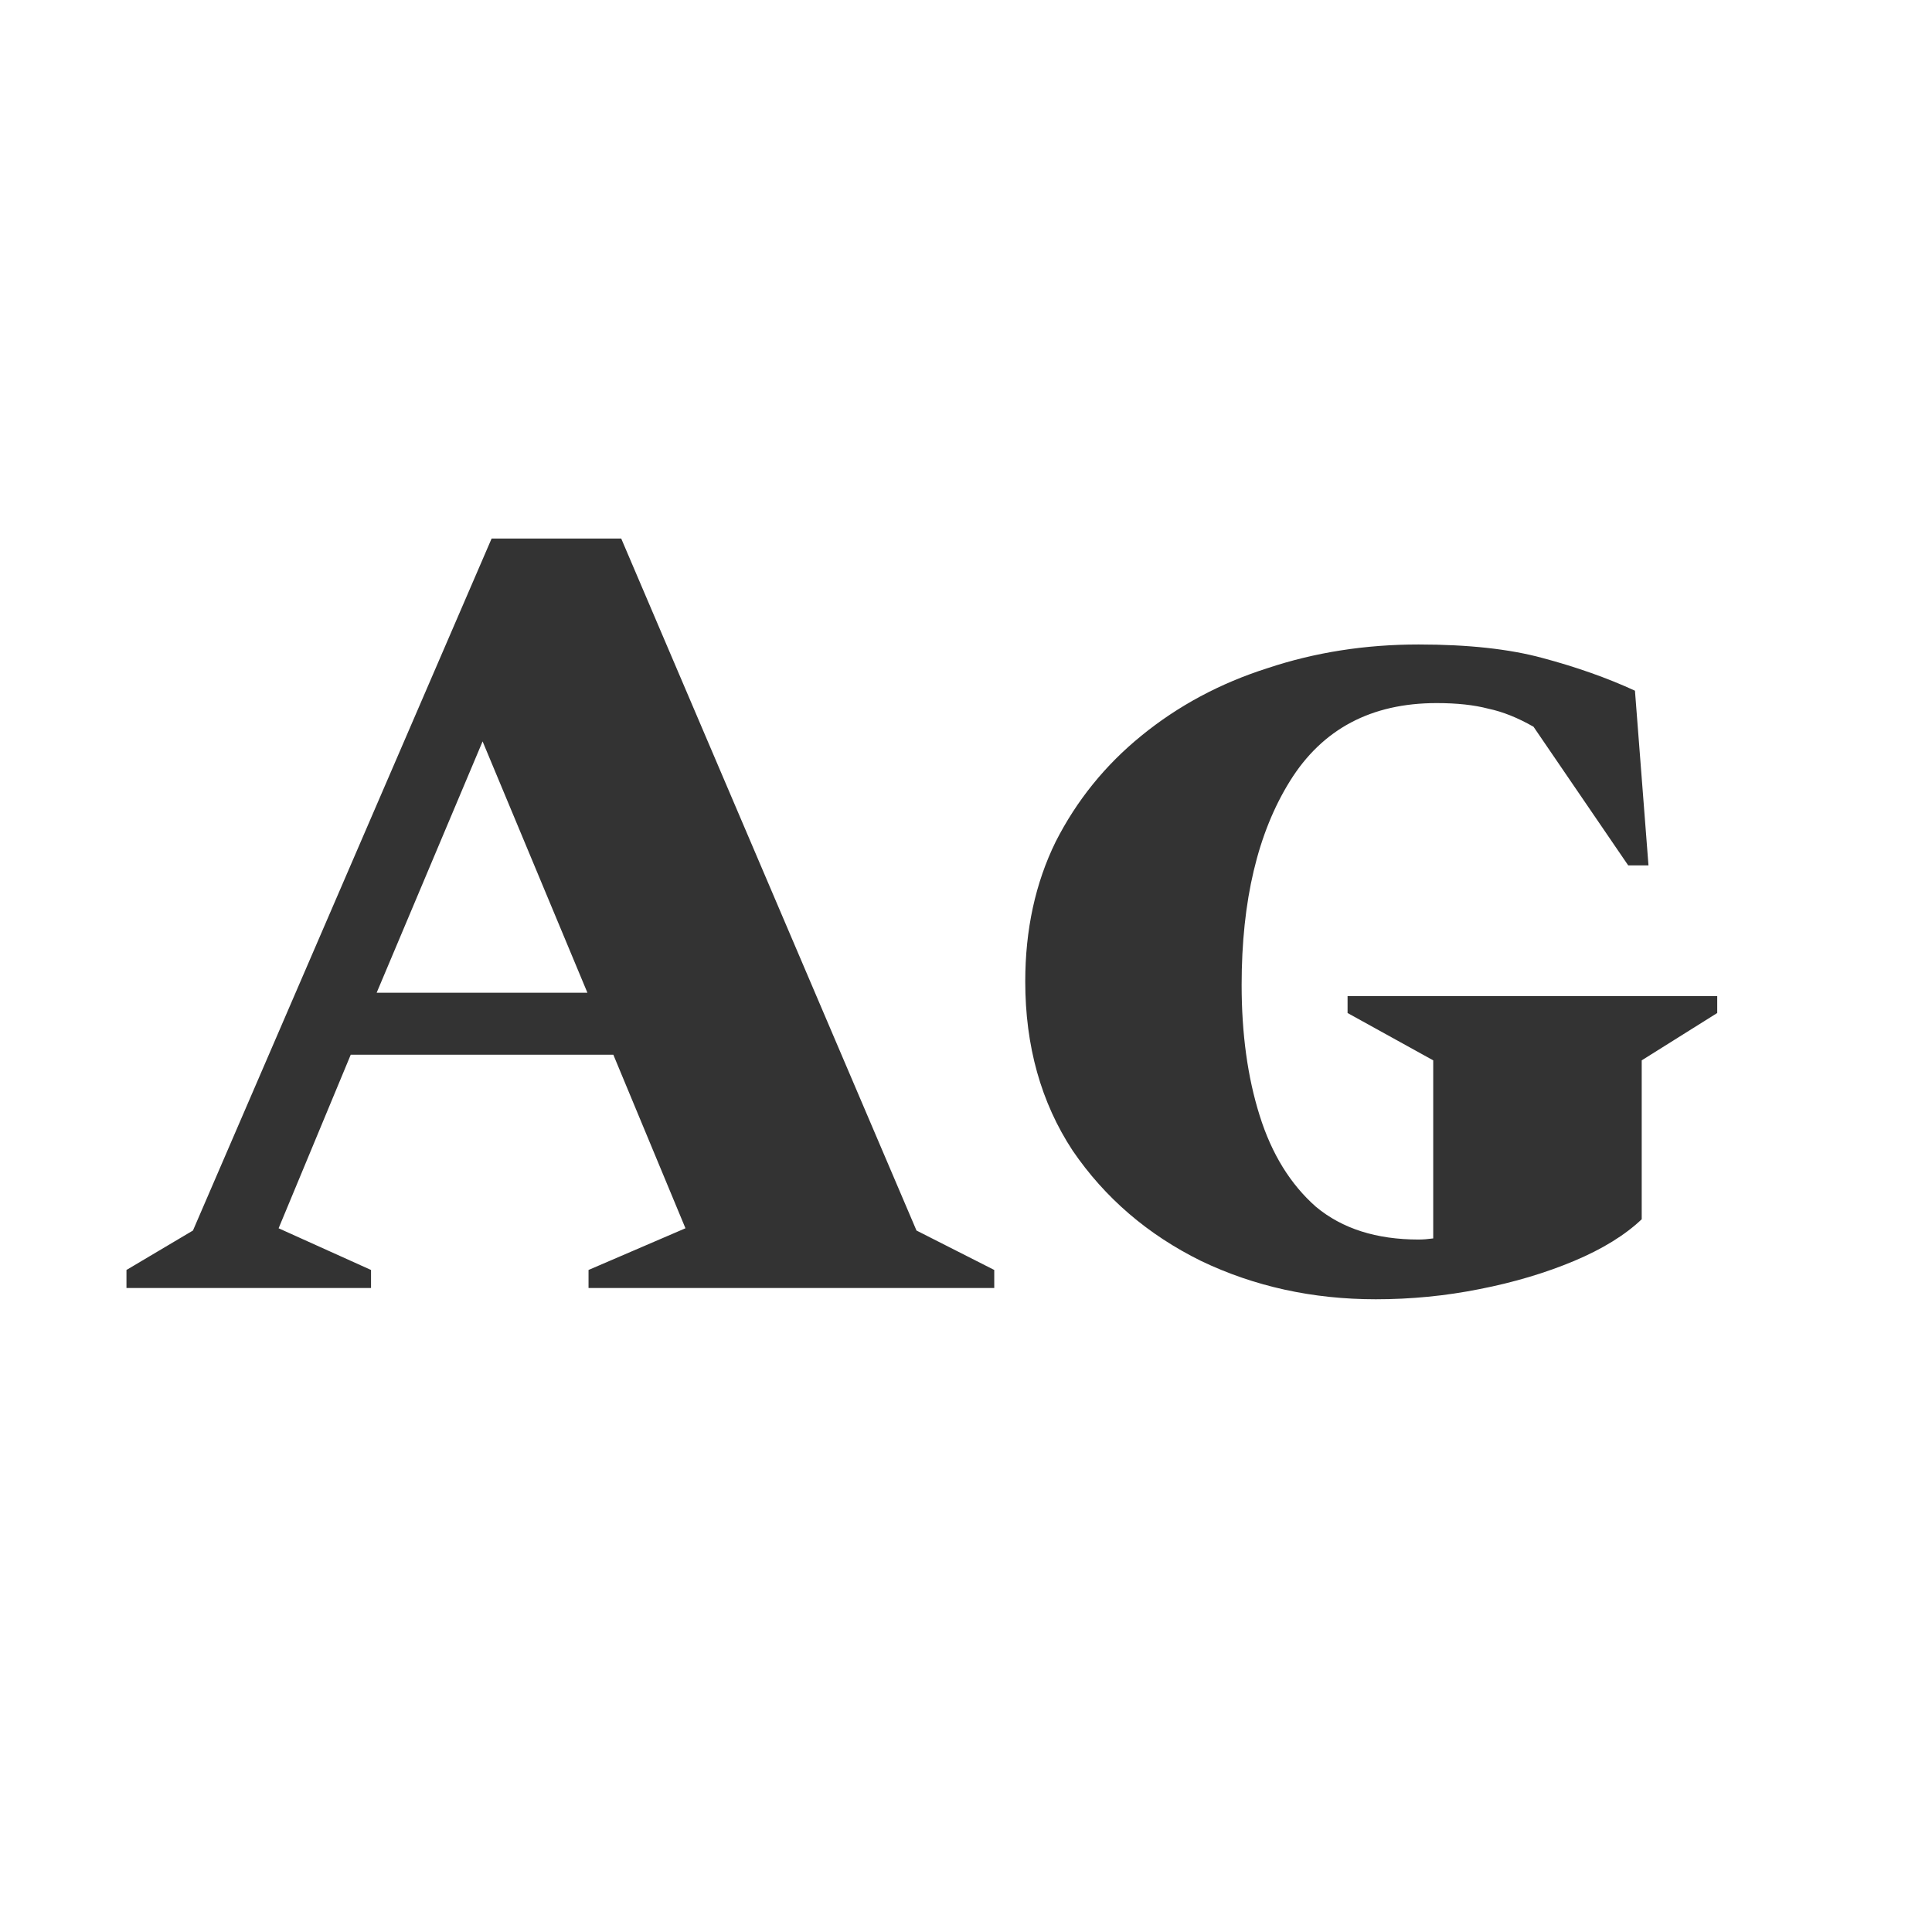 <svg width="24" height="24" viewBox="0 0 24 24" fill="none" xmlns="http://www.w3.org/2000/svg">
<path d="M1.571 16V15.776L2.397 15.286L6.107 6.69H7.717L11.385 15.286L12.351 15.776V16H7.311V15.776L8.515 15.258L7.619 13.102H4.357L3.461 15.258L4.609 15.776V16H1.571ZM4.679 12.332H7.297L5.995 9.21L4.679 12.332ZM17.09 16.14C16.306 16.14 15.582 15.981 14.92 15.664C14.257 15.337 13.725 14.88 13.324 14.292C12.932 13.695 12.736 12.995 12.736 12.192C12.736 11.548 12.862 10.969 13.114 10.456C13.375 9.943 13.73 9.504 14.178 9.14C14.635 8.767 15.158 8.487 15.746 8.3C16.334 8.104 16.959 8.006 17.622 8.006C18.238 8.006 18.751 8.062 19.162 8.174C19.582 8.286 19.964 8.421 20.31 8.58L20.478 10.75H20.226L19.05 9.028C18.854 8.916 18.667 8.841 18.49 8.804C18.312 8.757 18.098 8.734 17.846 8.734C17.034 8.734 16.427 9.056 16.026 9.7C15.624 10.344 15.424 11.189 15.424 12.234C15.424 12.841 15.498 13.382 15.648 13.858C15.797 14.334 16.03 14.712 16.348 14.992C16.674 15.263 17.099 15.398 17.622 15.398C17.678 15.398 17.738 15.393 17.804 15.384V13.172L16.74 12.584V12.374H21.332V12.584L20.394 13.172V15.146C20.188 15.342 19.908 15.515 19.554 15.664C19.199 15.813 18.807 15.93 18.378 16.014C17.958 16.098 17.528 16.14 17.09 16.14Z" fill="#333333"/>
</svg>
